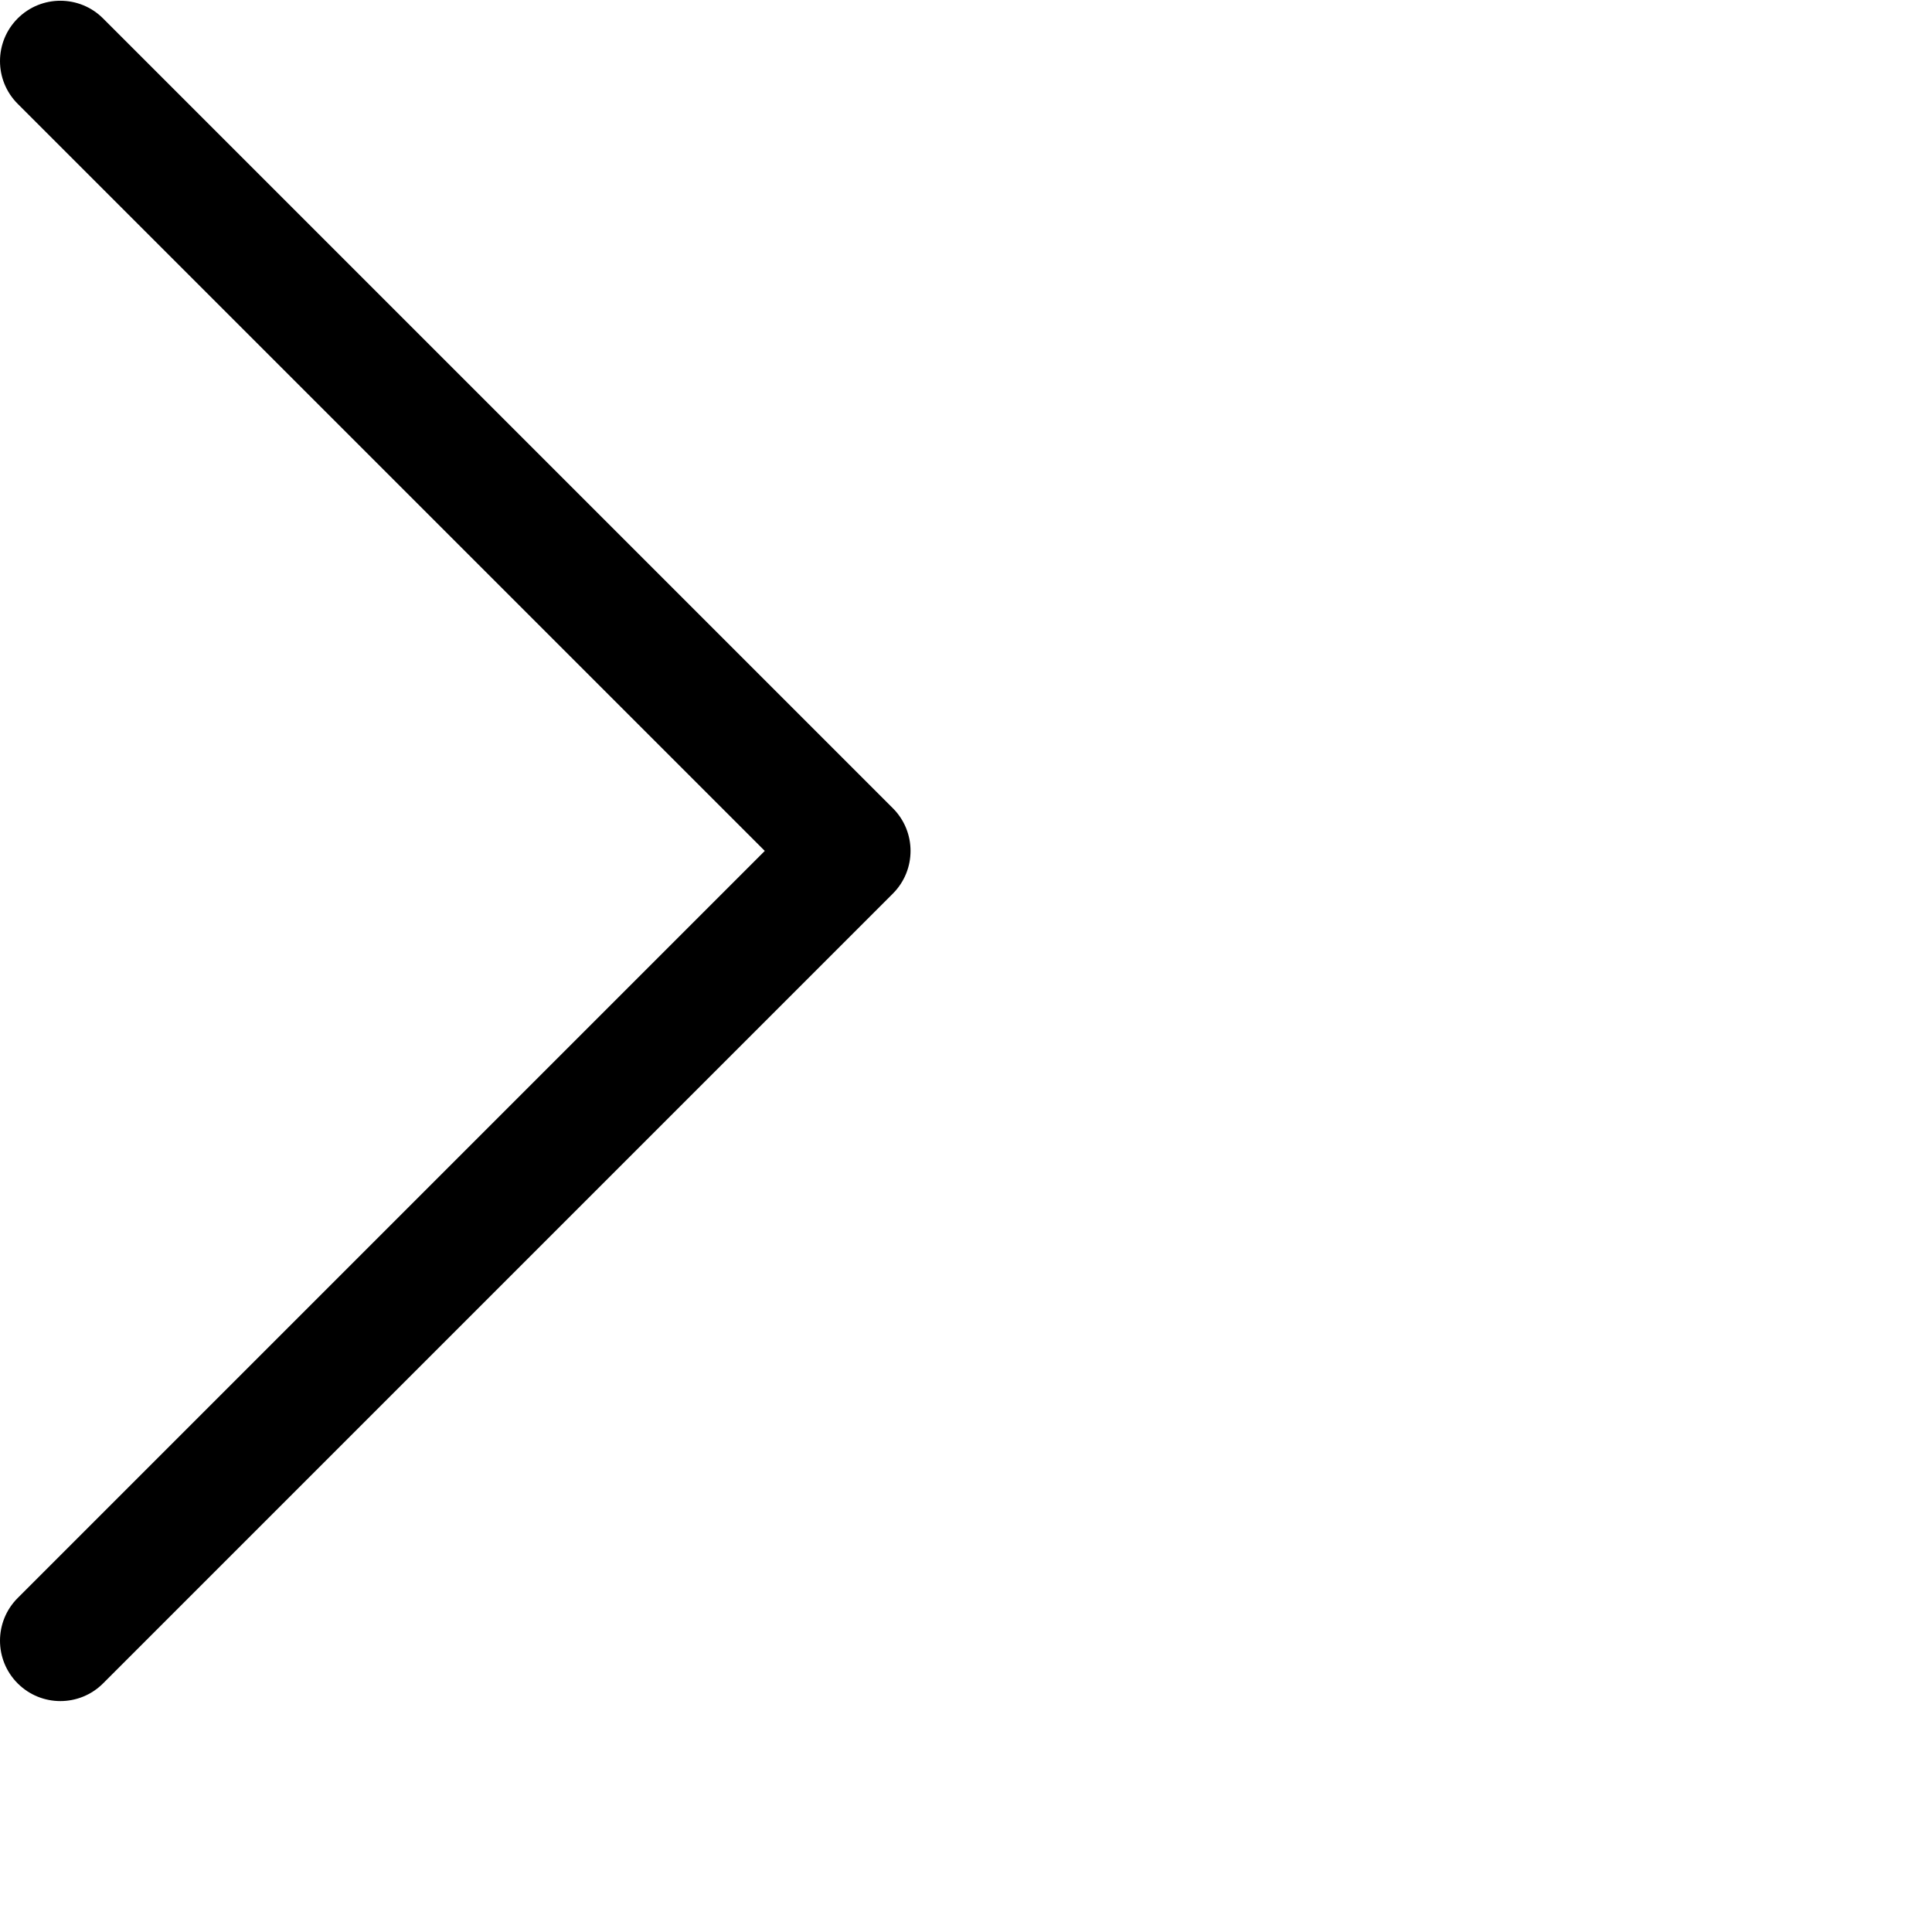 <svg width="1024px" height="1024px" viewBox="0 0 1024 1024" version="1.1" xmlns="http://www.w3.org/2000/svg" xmlns:xlink="http://www.w3.org/1999/xlink">
  <path d="M54.627,9.765 L473.235,428.373 L473.235,428.373 C485.731,440.869 485.731,461.131 473.235,473.627 L54.627,892.235 C42.131,904.731 21.869,904.731 9.373,892.235 C-3.124,879.738 -3.124,859.477 9.373,846.98 L405.352,451 L9.373,55.02 C-3.124,42.523 -3.124,22.262 9.373,9.765 C21.869,-2.731 42.131,-2.731 54.627,9.765 Z" id="path-1"></path>
</svg>
